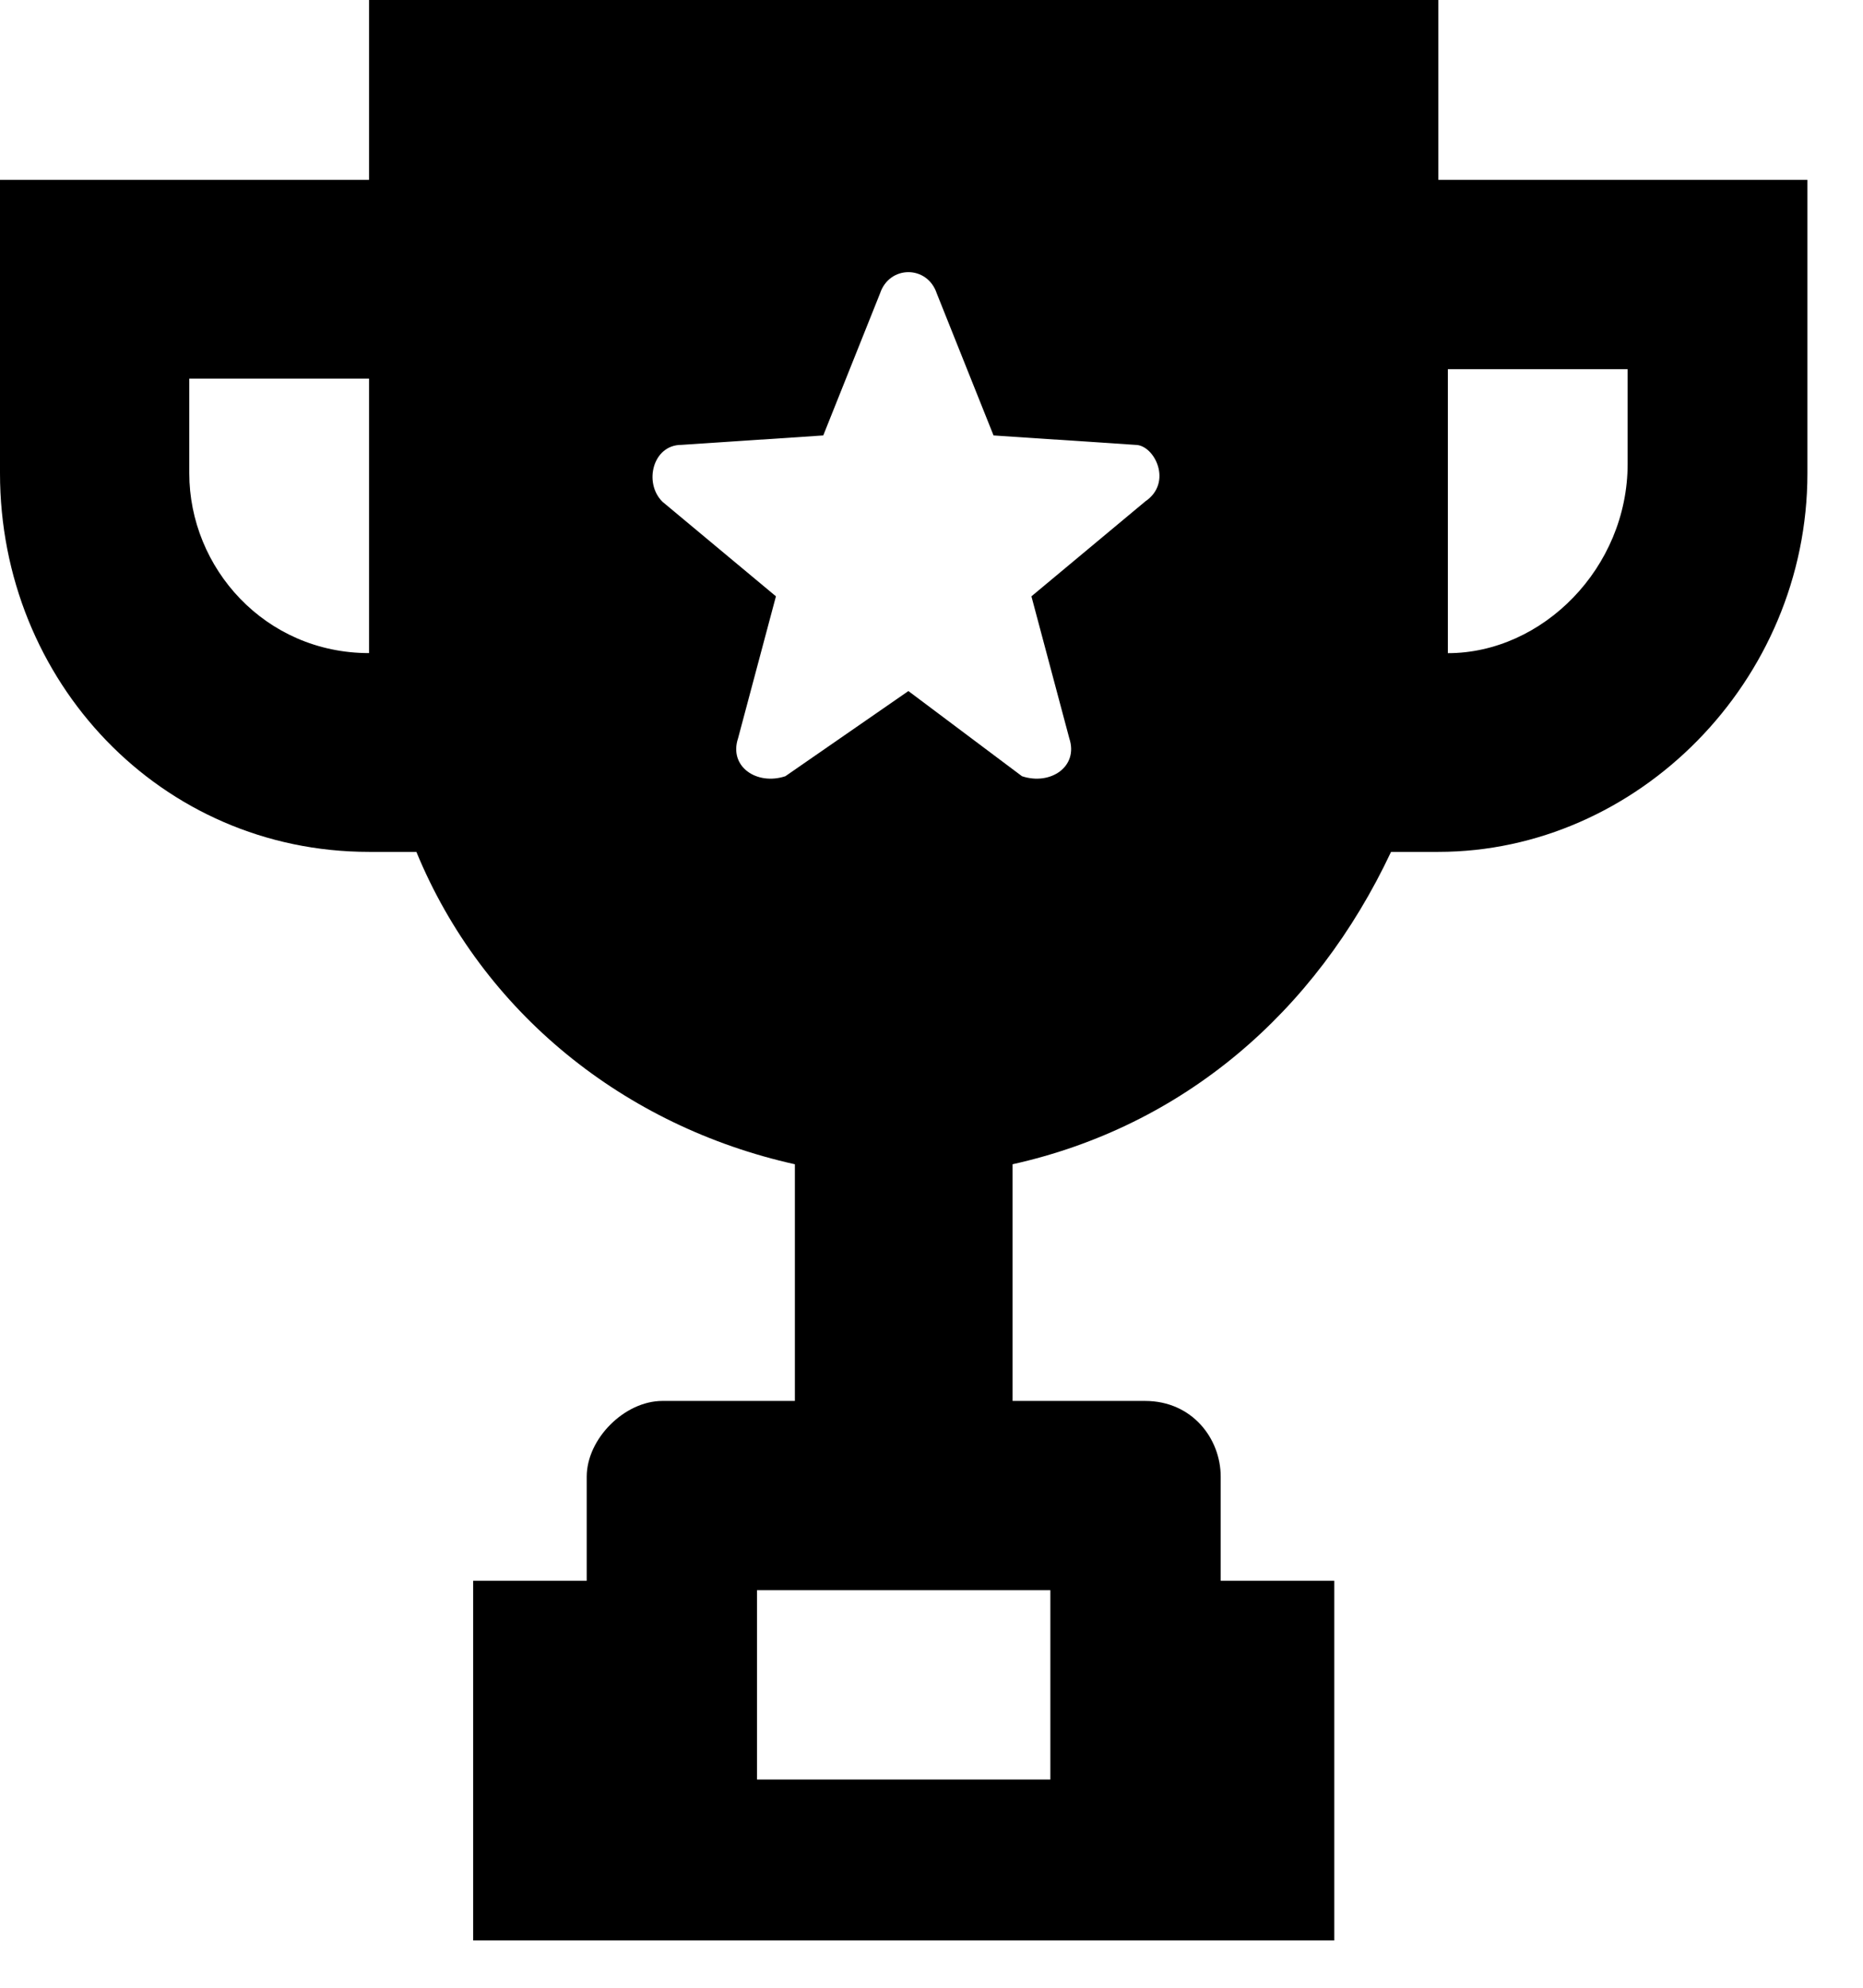 <!-- Generated by IcoMoon.io -->
<svg version="1.1" xmlns="http://www.w3.org/2000/svg" width="30" height="32" viewBox="0 0 30 32">
<title>rc-trophy</title>
<path d="M23.162 0h-17.219v2.895h-5.943v4.724c0 3.352 2.59 6.095 5.943 6.095h0.762c1.067 2.59 3.352 4.419 6.095 5.029v3.81h-2.133c-0.61 0-1.219 0.61-1.219 1.219v1.676h-1.829v5.79h13.867v-5.79h-1.829v-1.676c0-0.61-0.457-1.219-1.219-1.219h-2.133v-3.81c2.743-0.61 4.876-2.438 6.095-5.029h0.762c3.2 0 5.943-2.743 5.943-6.095v-4.724h-5.943v-2.895zM5.943 10.514c-1.676 0-2.895-1.371-2.895-2.895v-1.524h2.895v3.962c0 0.152 0 0.305 0 0.457v0zM16.914 25.6v3.048h-4.724v-3.048h4.724zM18.438 8.076l-1.829 1.524 0.61 2.286c0.152 0.457-0.305 0.762-0.762 0.61l-1.829-1.371-1.981 1.371c-0.457 0.152-0.914-0.152-0.762-0.61l0.61-2.286-1.829-1.524c-0.305-0.305-0.152-0.914 0.305-0.914l2.286-0.152 0.914-2.286c0.152-0.457 0.762-0.457 0.914 0l0.914 2.286 2.286 0.152c0.305 0 0.61 0.61 0.152 0.914zM26.21 5.943v1.524c0 1.676-1.371 3.048-2.895 3.048v0c0-0.152 0-0.457 0-0.61v-3.962h2.895z"></path>
</svg>
